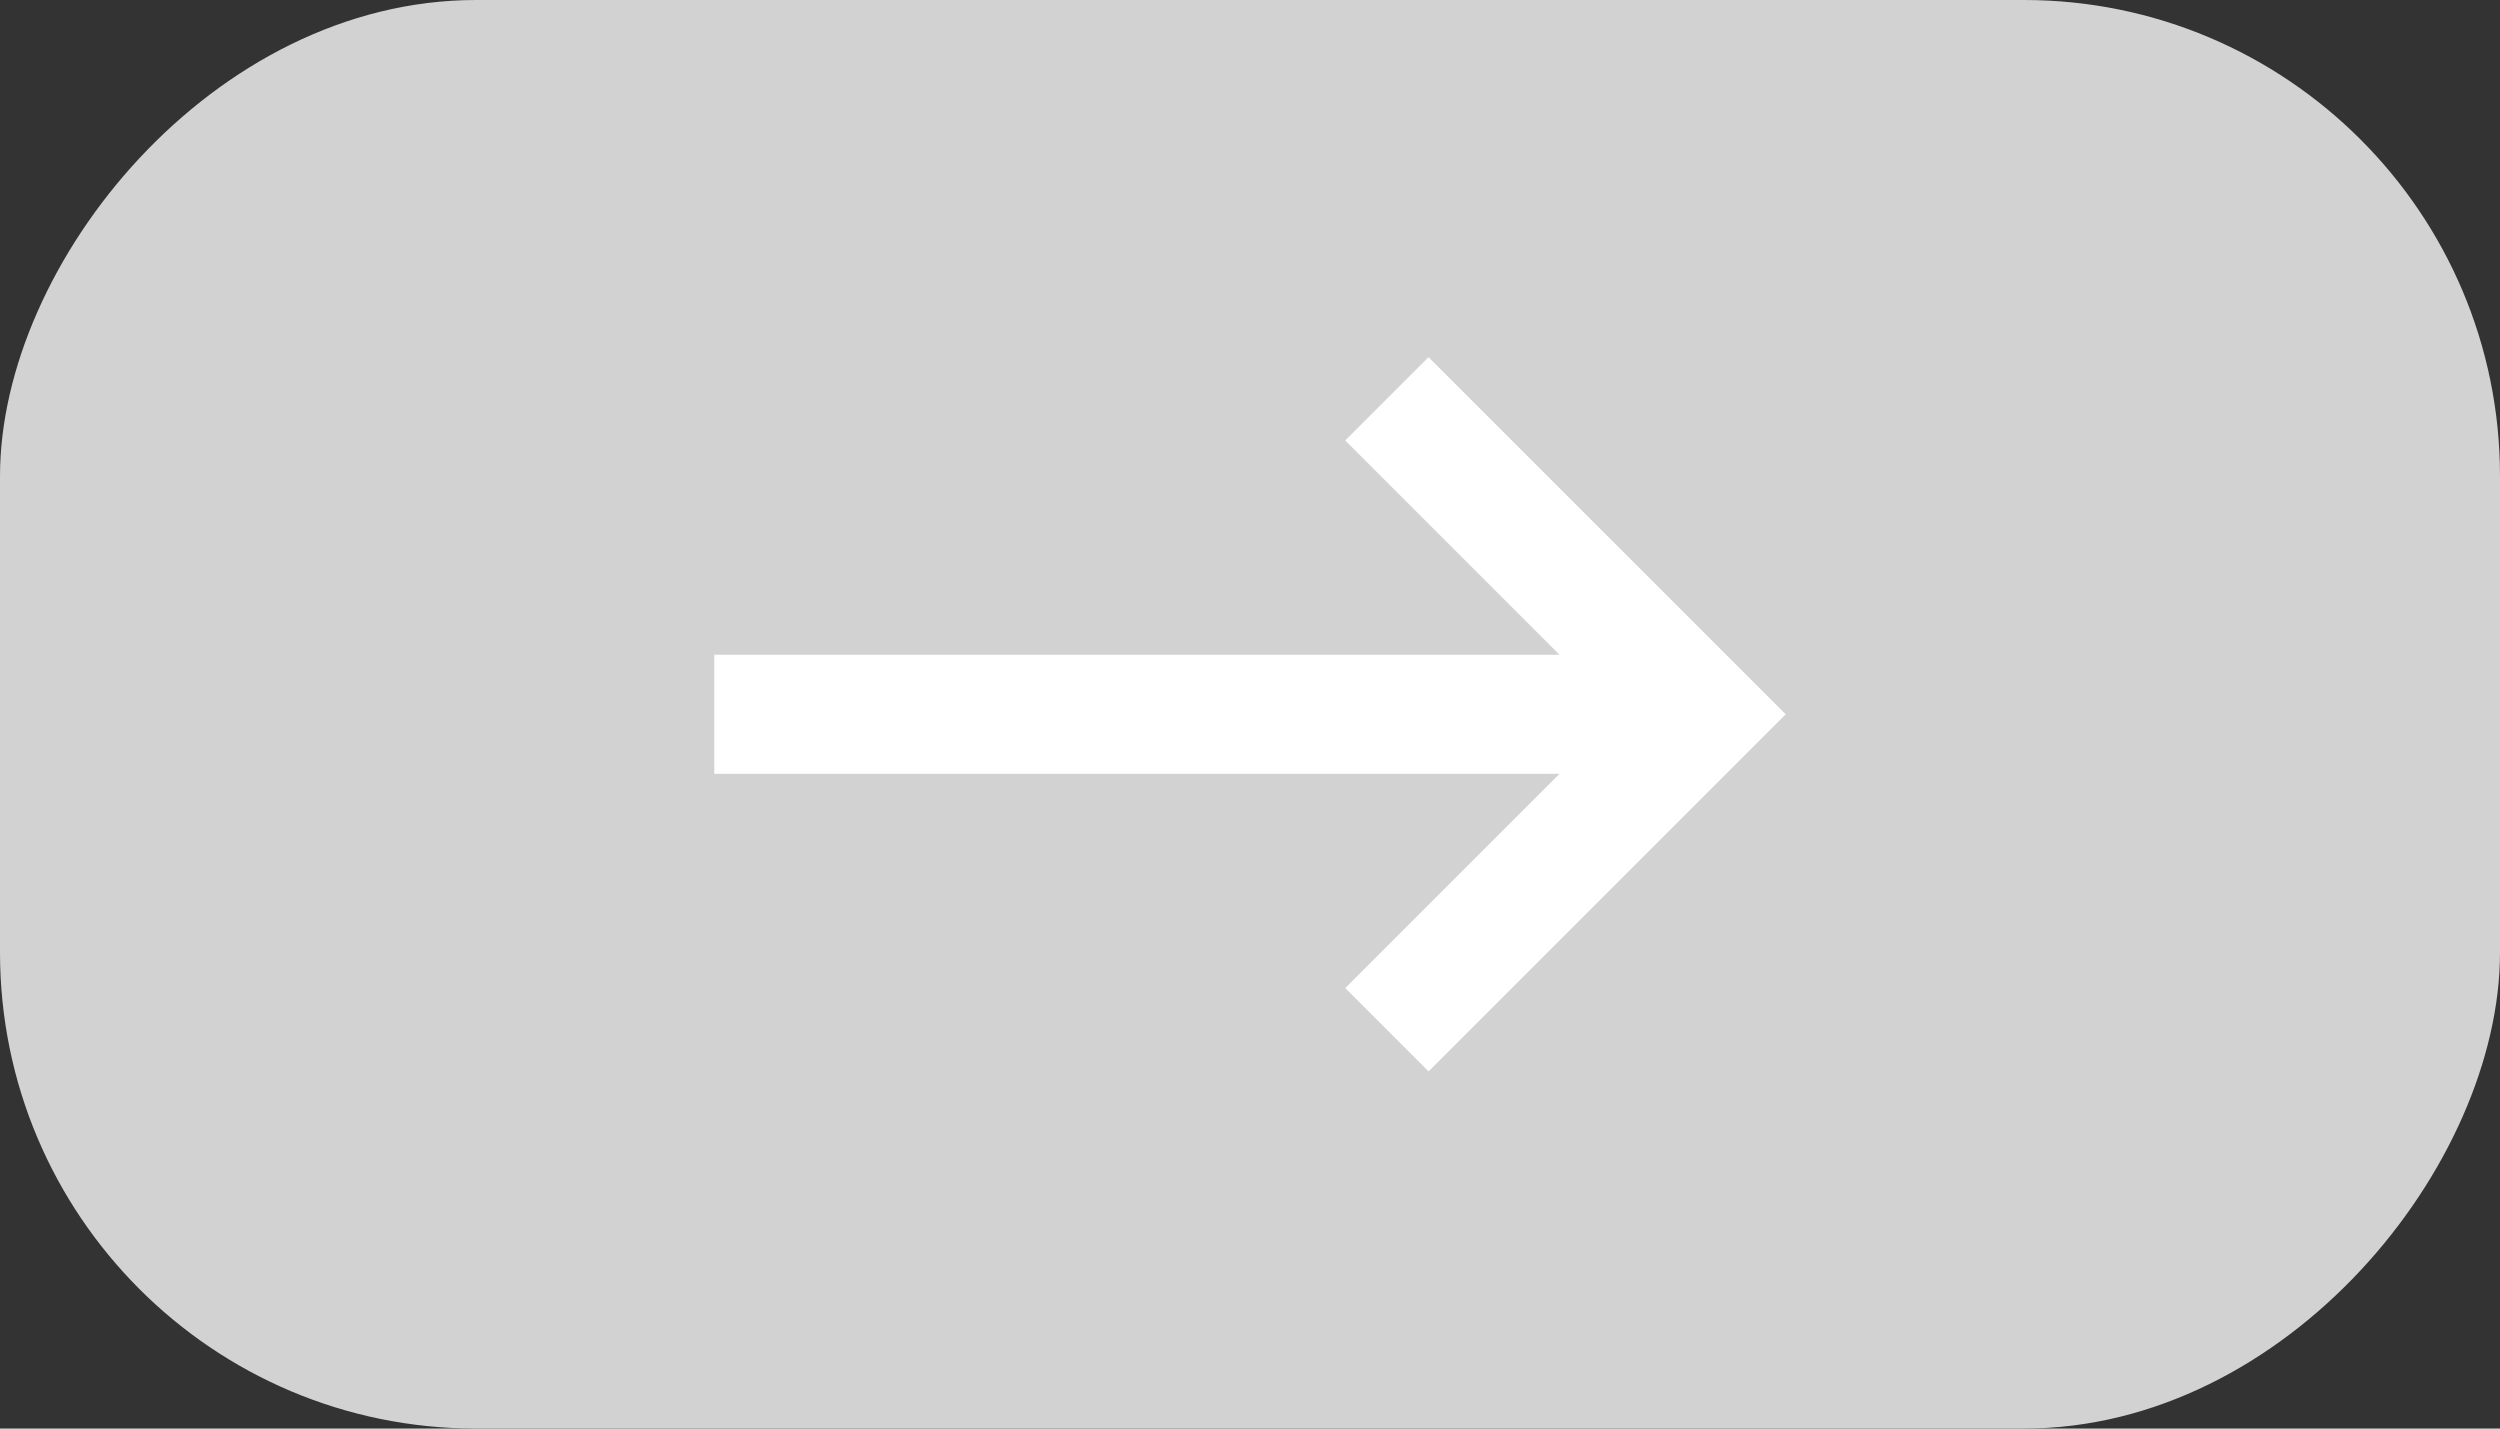 <svg width="42" height="24" viewBox="0 0 42 24" fill="none" xmlns="http://www.w3.org/2000/svg">
<rect x="0" y="0" width="42" height="24" fill="#333333" stroke="none"/>
<rect width="42" height="24" rx="8" transform="matrix(-1 0 0 1 42 0)" fill="#D2D2D2"/>
<path d="M24 18L30 12L24 6L22.6 7.4L26.2 11H12V13H26.2L22.6 16.6L24 18Z" fill="white"/>
</svg>
